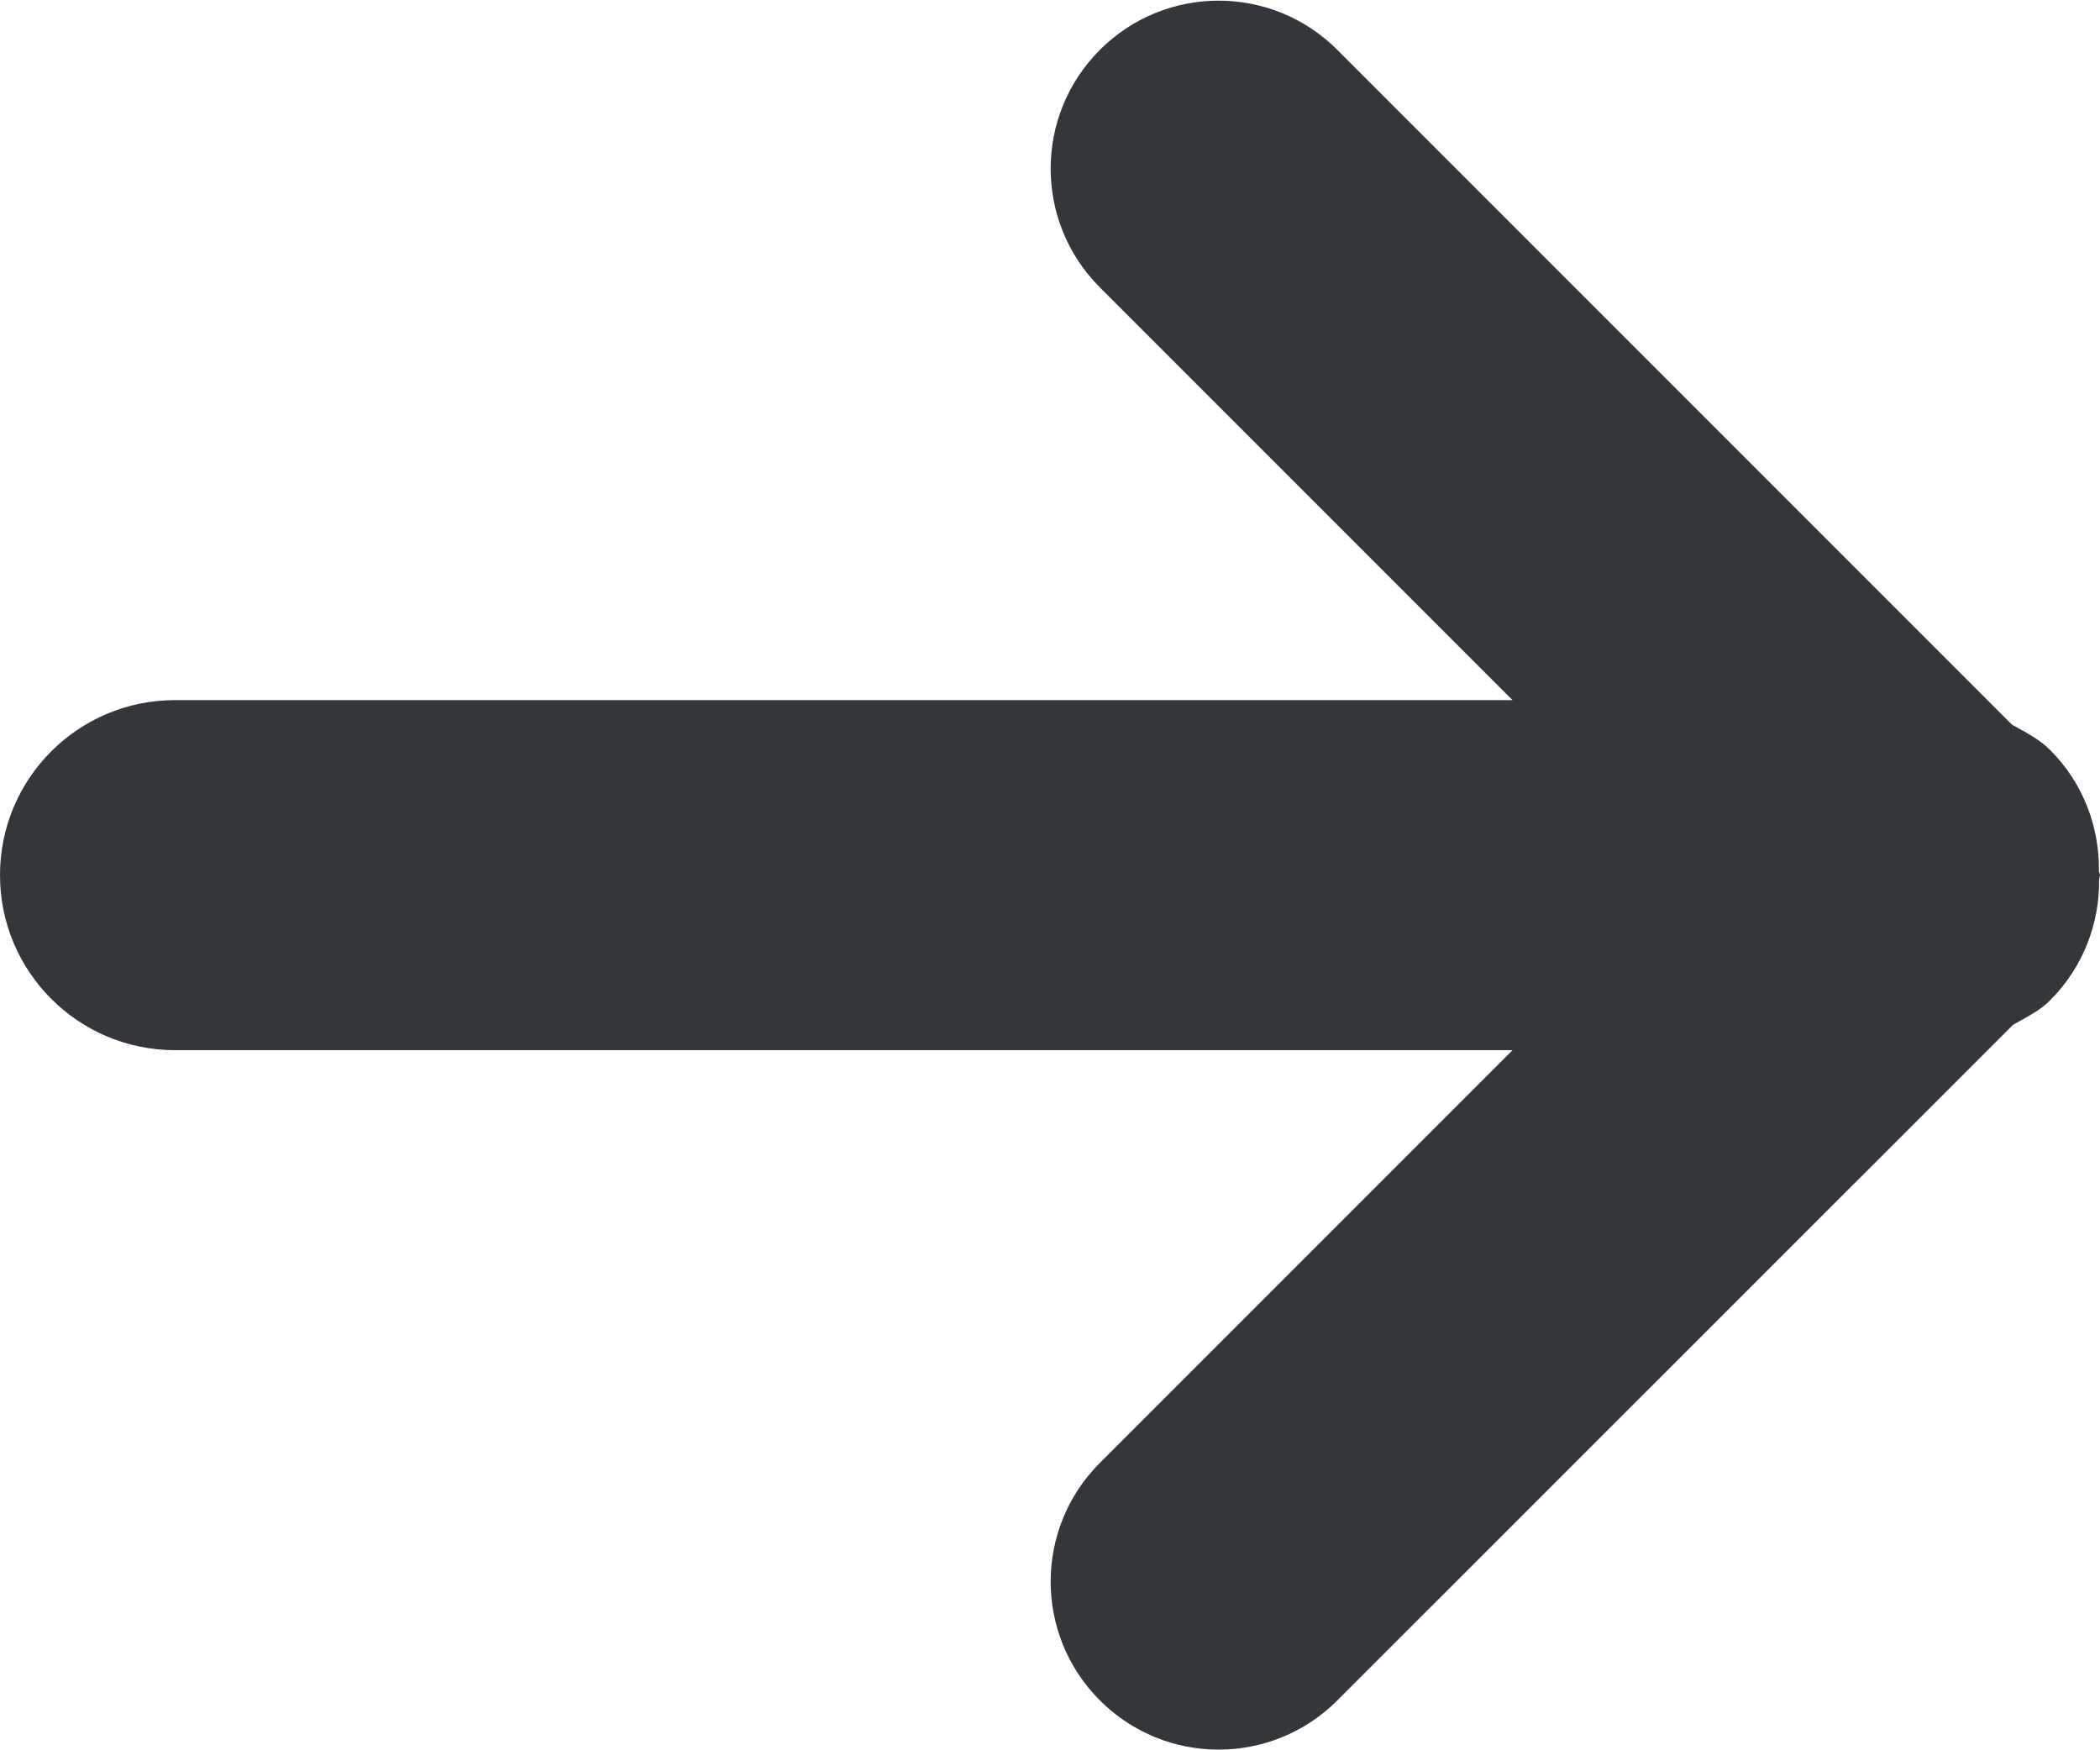 <svg xmlns="http://www.w3.org/2000/svg" xmlns:xlink="http://www.w3.org/1999/xlink" preserveAspectRatio="xMidYMid" width="12" height="10" viewBox="0 0 12 10">
  <defs>
    <style>
      .cls-1 {
        fill: #33363b;
        fill-rule: evenodd;
      }
    </style>
  </defs>
  <path d="M12.000,5.000 C12.000,5.009 11.995,5.017 11.995,5.027 C11.997,5.276 11.905,5.525 11.715,5.715 C11.653,5.778 11.576,5.813 11.503,5.855 L7.642,9.715 C7.267,10.090 6.660,10.090 6.285,9.715 C5.910,9.340 5.910,8.733 6.285,8.358 L8.643,6.000 L1.000,6.000 C0.448,6.000 0.000,5.552 0.000,5.000 C0.000,4.447 0.448,4.000 1.000,4.000 L8.643,4.000 L6.285,1.642 C5.910,1.267 5.910,0.660 6.285,0.285 C6.660,-0.090 7.267,-0.090 7.642,0.285 L11.498,4.141 C11.573,4.183 11.651,4.221 11.715,4.285 C11.906,4.476 11.997,4.727 11.994,4.977 C11.994,4.985 12.000,4.991 12.000,5.000 Z" class="cls-1"/>
</svg>
